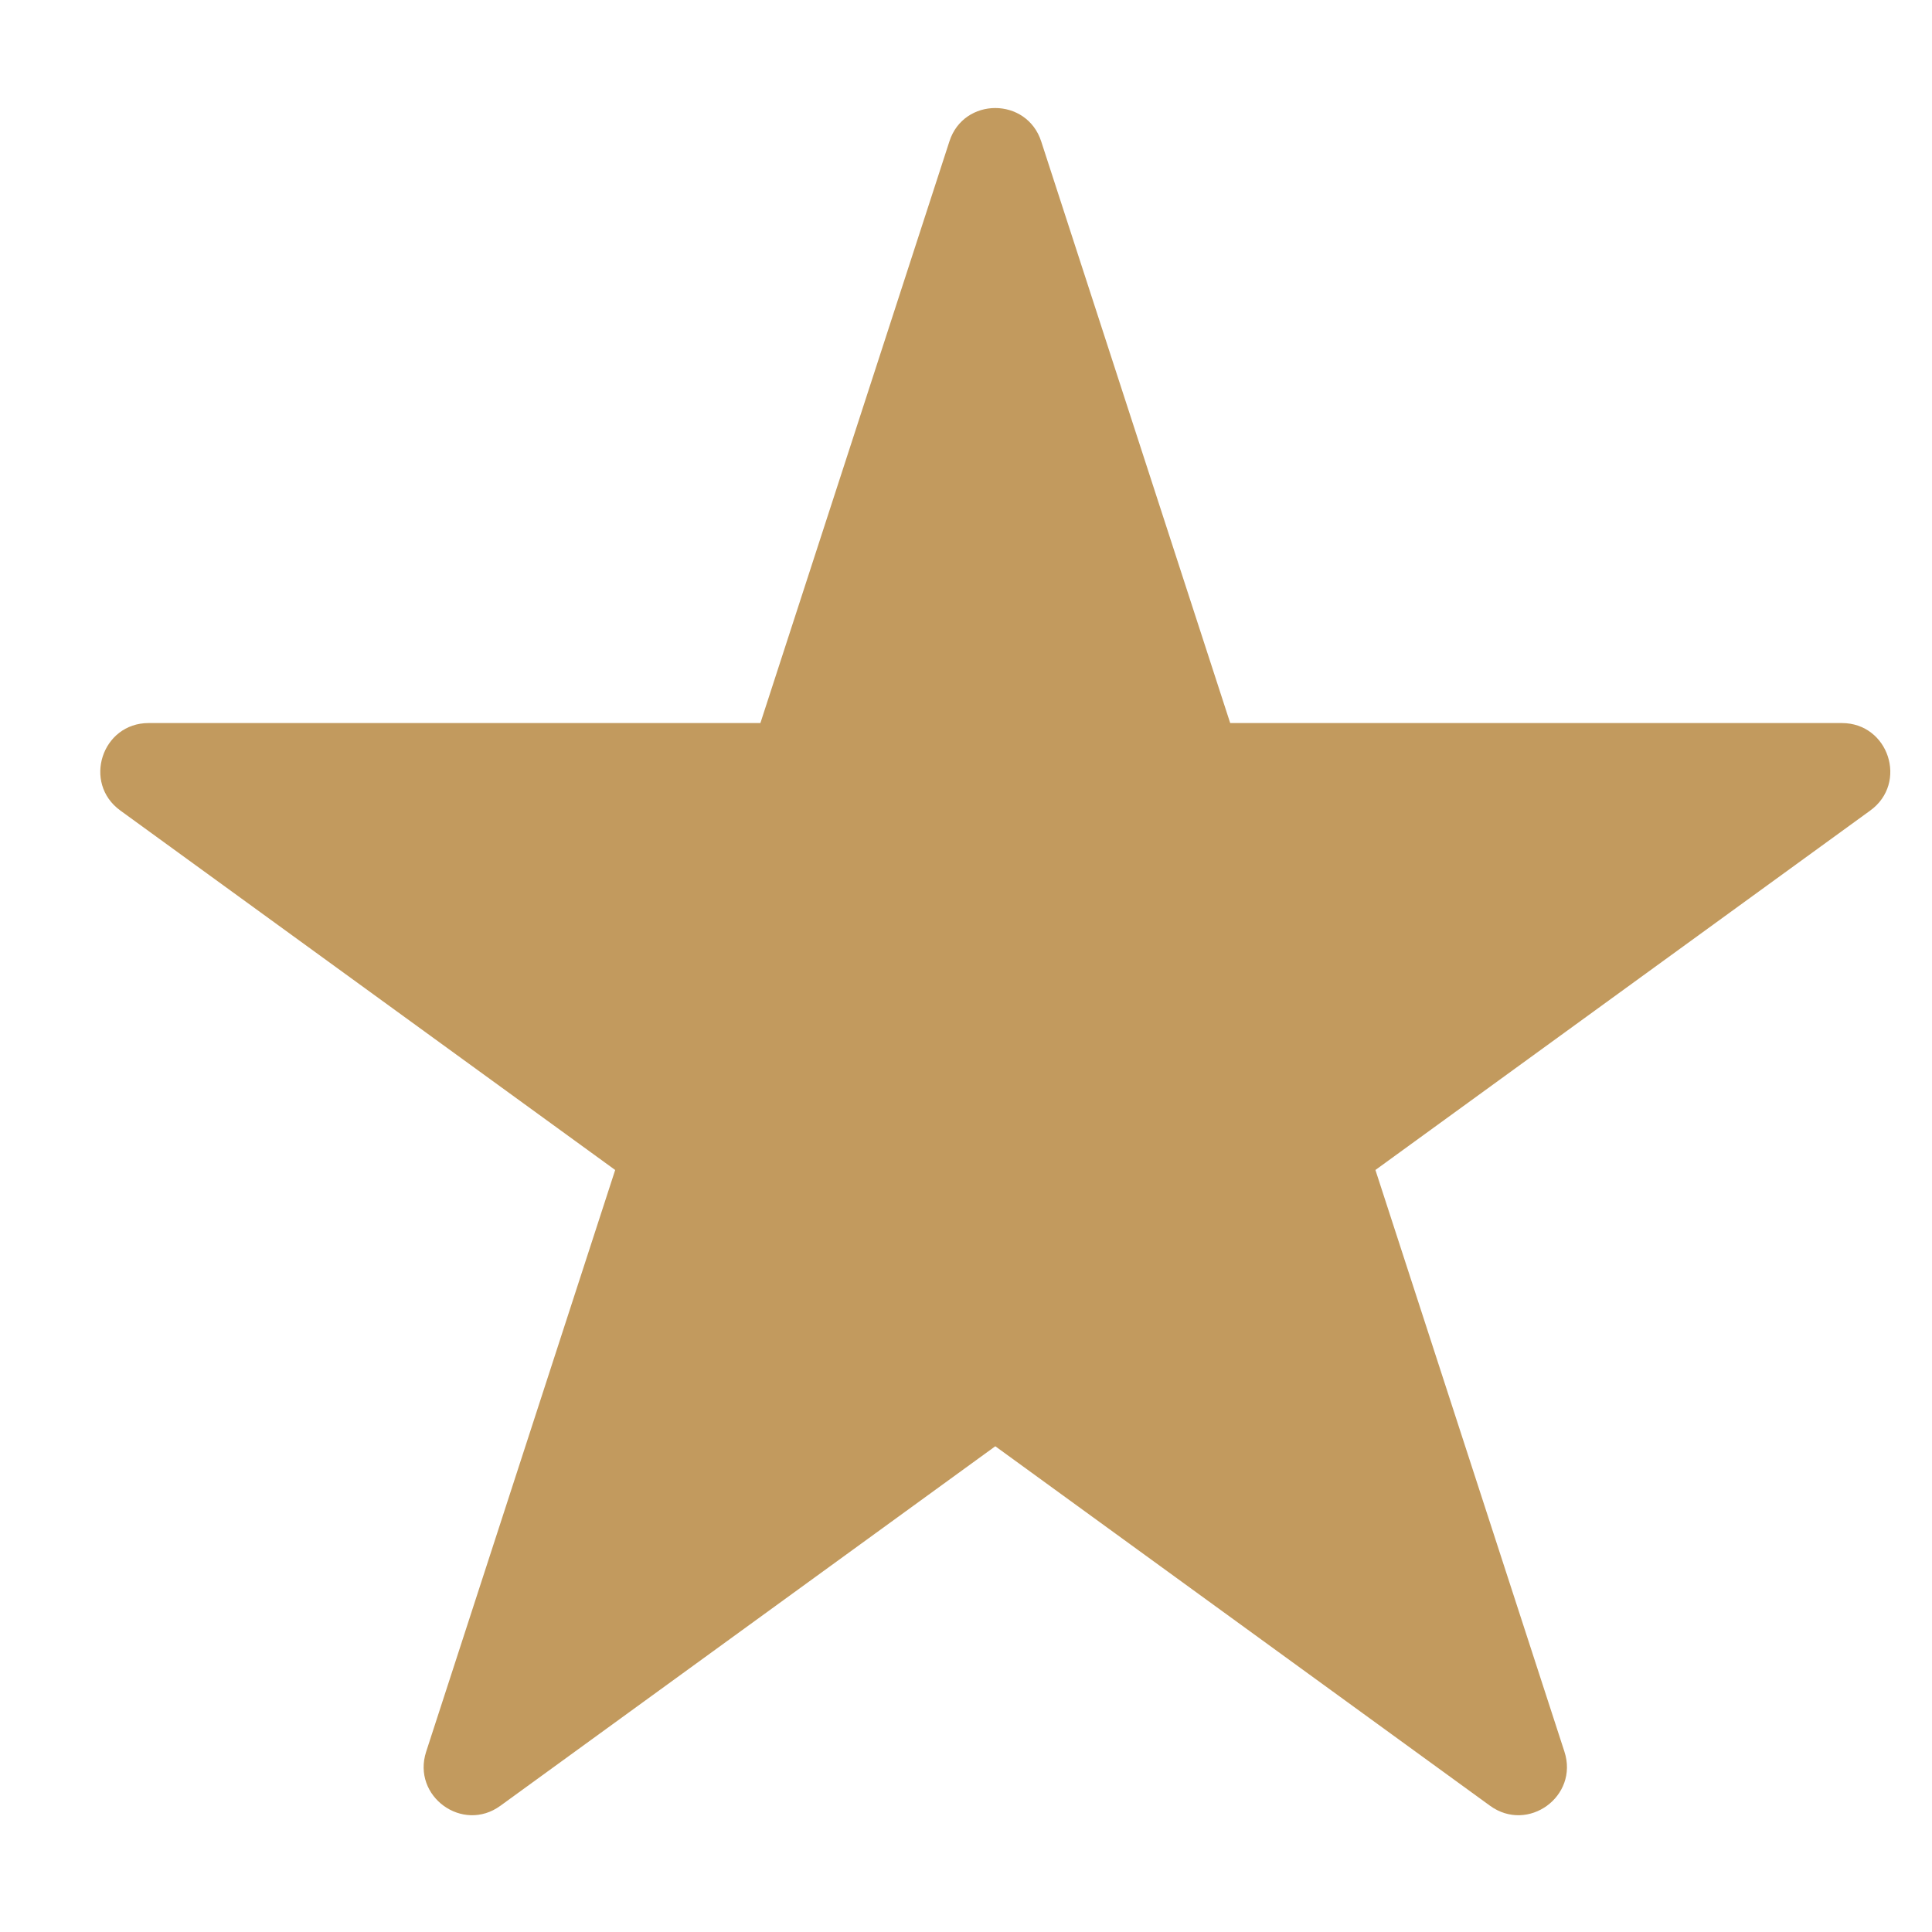 <svg width="12" height="12" viewBox="0 0 12 12" fill="none" xmlns="http://www.w3.org/2000/svg">
<path d="M5.897 0.878C5.986 0.602 6.377 0.602 6.467 0.878L7.641 4.491H11.44C11.731 4.491 11.852 4.863 11.617 5.034L8.543 7.267L9.717 10.88C9.807 11.157 9.491 11.387 9.255 11.216L6.182 8.983L3.108 11.216C2.873 11.387 2.557 11.157 2.647 10.88L3.821 7.267L0.747 5.034C0.512 4.863 0.633 4.491 0.923 4.491H4.723L5.897 0.878Z" fill="#C29A5E"/>
</svg>
